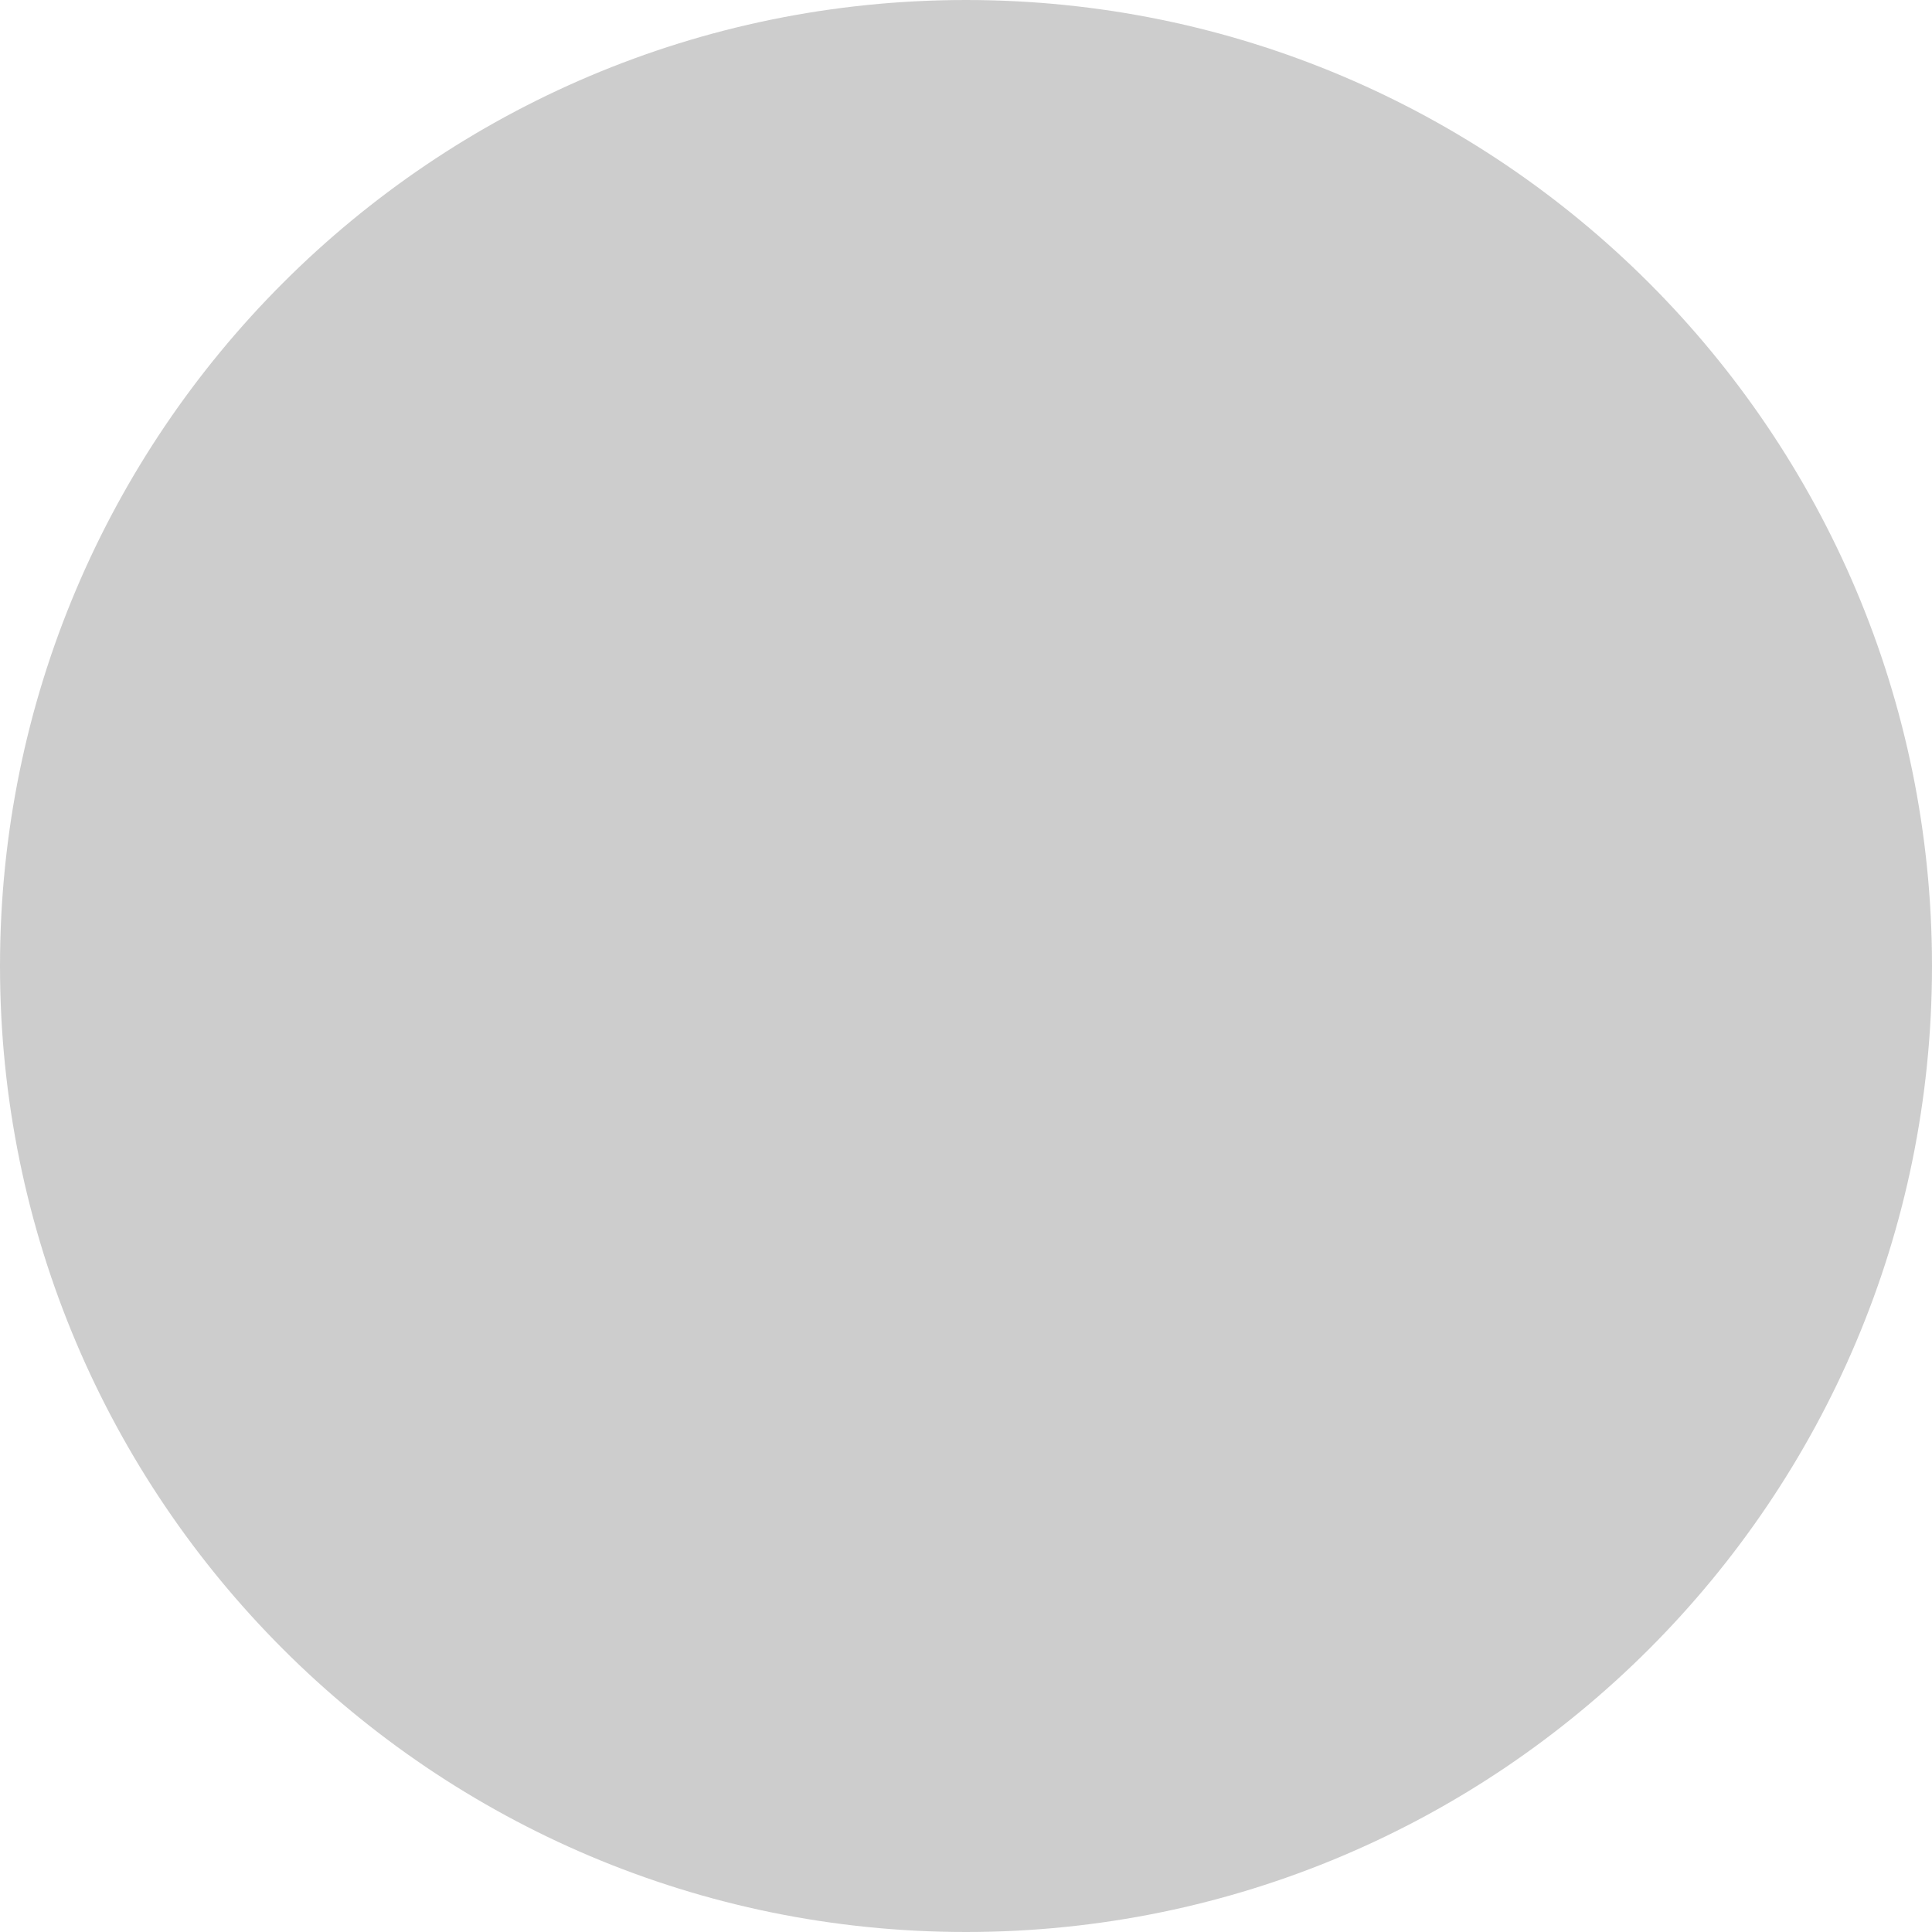<svg width="24" height="24" viewBox="0 0 24 24" fill="none" xmlns="http://www.w3.org/2000/svg">
<g id="Logo bubble/24/VK" opacity="0.246">
<g id="vk">
<path id="Combined Shape" fillRule="evenodd" clipRule="evenodd" d="M24 12C24 18.627 18.627 24 12 24C5.373 24 0 18.627 0 12C0 5.373 5.373 0 12 0C18.627 0 24 5.373 24 12ZM12.163 16.437H11.325L11.354 16.469C11.354 16.469 9.507 16.578 7.88 14.885C6.103 13.038 4.536 9.371 4.536 9.371C4.536 9.371 4.449 9.126 4.546 9.012C4.65 8.882 4.948 8.872 4.948 8.872L6.951 8.855C6.951 8.855 7.144 8.89 7.276 8.986C7.389 9.073 7.451 9.223 7.451 9.223C7.451 9.223 7.775 10.045 8.204 10.78C9.044 12.225 9.429 12.541 9.717 12.388C10.129 12.162 10.006 10.345 10.006 10.345C10.006 10.345 10.015 9.685 9.796 9.39C9.63 9.162 9.316 9.094 9.176 9.077C9.07 9.064 9.254 8.802 9.49 8.683C9.85 8.508 10.485 8.494 11.237 8.502C11.823 8.511 11.992 8.546 12.22 8.599C12.752 8.726 12.735 9.139 12.699 10.024C12.688 10.289 12.676 10.597 12.676 10.952C12.676 11.034 12.673 11.122 12.671 11.211C12.658 11.665 12.643 12.181 12.938 12.371C13.086 12.476 13.463 12.389 14.409 10.797C14.855 10.043 15.189 9.152 15.189 9.152C15.189 9.152 15.258 8.993 15.372 8.924C15.486 8.853 15.643 8.871 15.643 8.871L17.744 8.853C17.744 8.853 18.382 8.784 18.479 9.064C18.593 9.361 18.242 10.062 17.385 11.208C16.57 12.296 16.173 12.697 16.211 13.051C16.238 13.309 16.496 13.543 16.991 14C18.034 14.97 18.303 15.477 18.364 15.591C18.368 15.6 18.372 15.606 18.374 15.61C18.838 16.381 17.857 16.442 17.857 16.442L15.984 16.468C15.984 16.468 15.582 16.547 15.047 16.18C14.771 15.99 14.502 15.68 14.245 15.385C13.851 14.933 13.487 14.515 13.174 14.614C12.649 14.78 12.667 15.904 12.667 15.904C12.667 15.904 12.667 16.142 12.545 16.271C12.416 16.41 12.163 16.437 12.163 16.437Z" fill="#333333"/>
</g>
</g>
</svg>
